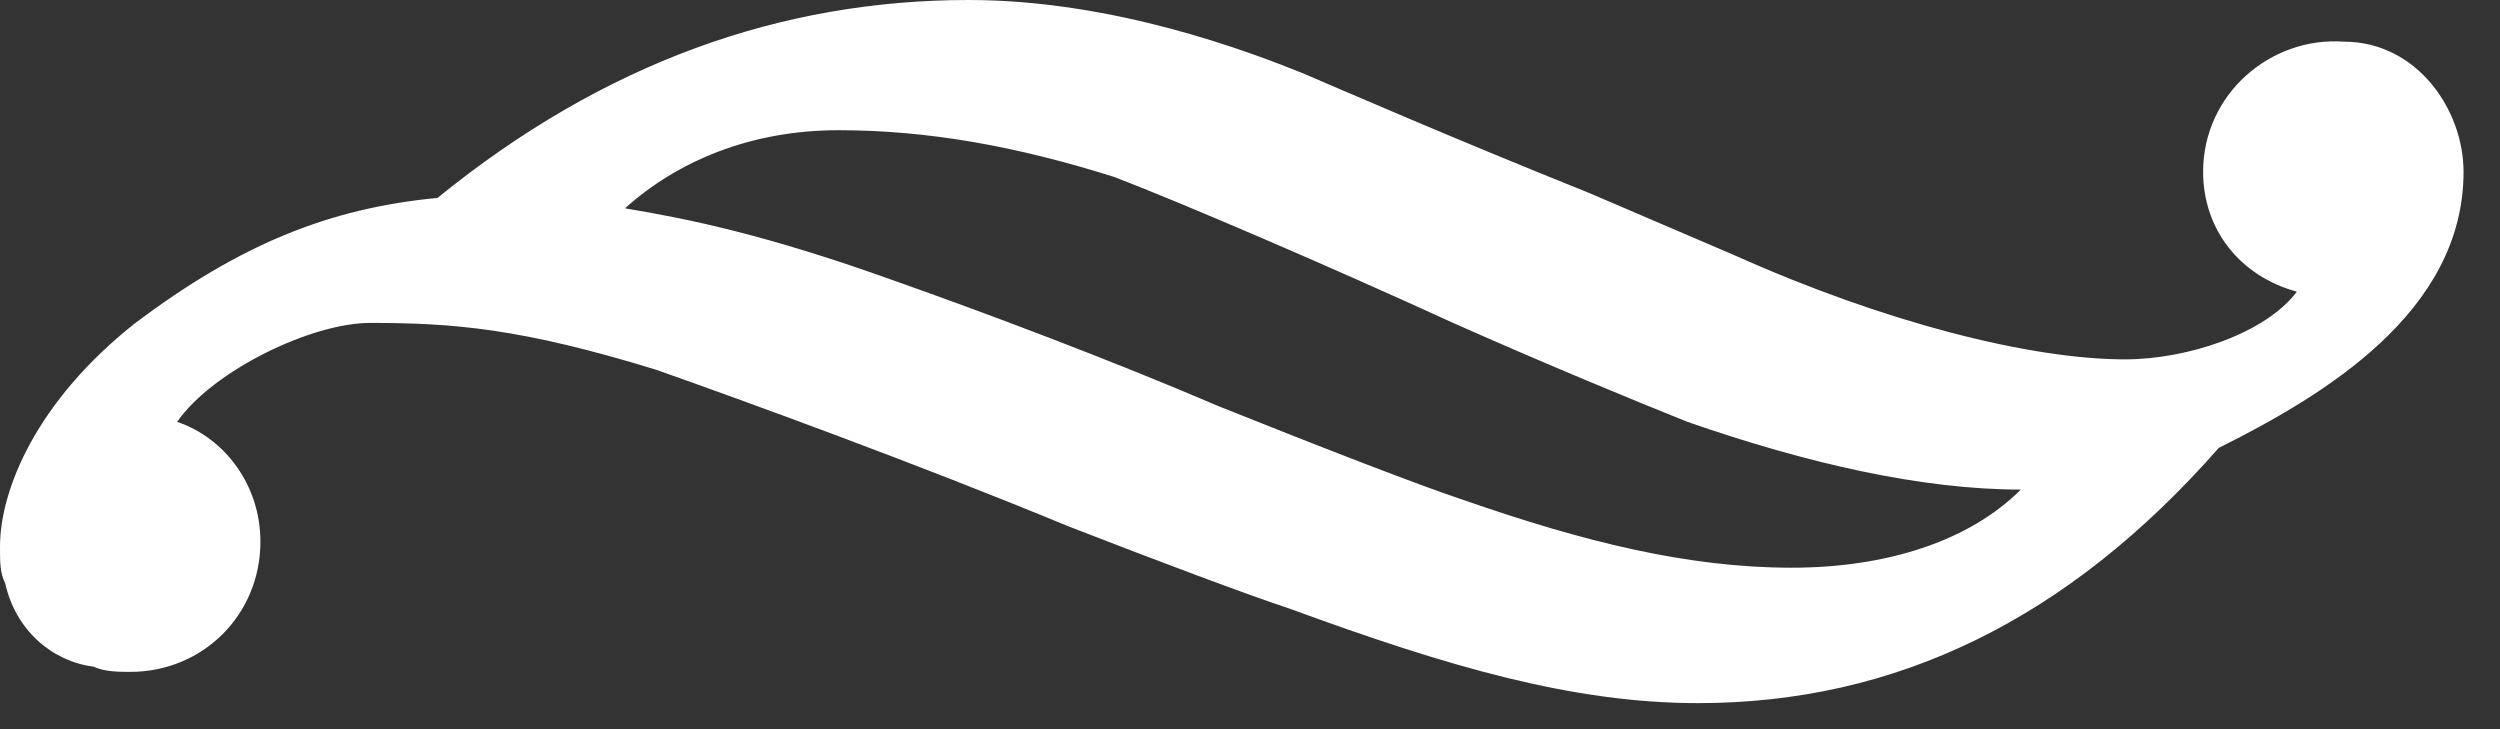 <svg width="48" height="14" viewBox="0 0 48 14" fill="none" xmlns="http://www.w3.org/2000/svg">
<rect x="0" y="0" width="48" height="14" fill="#333333" stroke="none"/>
<path d="M45 0.8C43.6 0.7 42.3 1.8 42.3 3.3C42.3 4.4 43 5.3 44.1 5.6C43.5 6.4 42 6.9 40.8 6.9C39 6.9 36.2 6.2 33.3 4.9L30.5 3.7C28 2.7 25.7 1.7 25 1.4C24 1 21.4 0 18.6 0C15 0 11.6 1.2 8.4 3.8C6.3 4 4.6 4.7 2.6 6.2C0.7 7.7 0 9.4 0 10.5C0 10.8 0 11 0.1 11.2C0.3 12.1 1 12.7 1.8 12.8C2 12.9 2.3 12.9 2.5 12.9C3.9 12.9 5 11.8 5 10.4C5 9.3 4.3 8.4 3.4 8.1C4.1 7.1 6 6.2 7.1 6.2C8.7 6.2 10 6.3 12.6 7.1C14.3 7.7 17.6 8.9 20.5 10.1C22.3 10.8 23.9 11.4 24.8 11.7C27.8 12.8 30.2 13.5 32.6 13.5C36.4 13.5 39.7 11.9 42.6 8.6C44.6 7.6 47.3 6 47.3 3.3C47.3 2.1 46.4 0.8 45 0.8ZM27.9 6.2C29.7 7 31.4 7.7 32.4 8.1C34.7 8.9 36.9 9.4 38.8 9.4C37.8 10.4 36.2 10.9 34.4 10.9C32.4 10.9 30.4 10.4 28.1 9.6C27.2 9.3 25.4 8.6 23.4 7.8C21.3 6.9 18.9 6 17.2 5.4C14.7 4.5 13.2 4.2 12 4C13 3.1 14.4 2.5 16.1 2.5C17.8 2.5 19.5 2.8 21.4 3.4C22.7 3.9 25.5 5.1 27.9 6.2Z" fill="#FFFFFF"/>
</svg>
